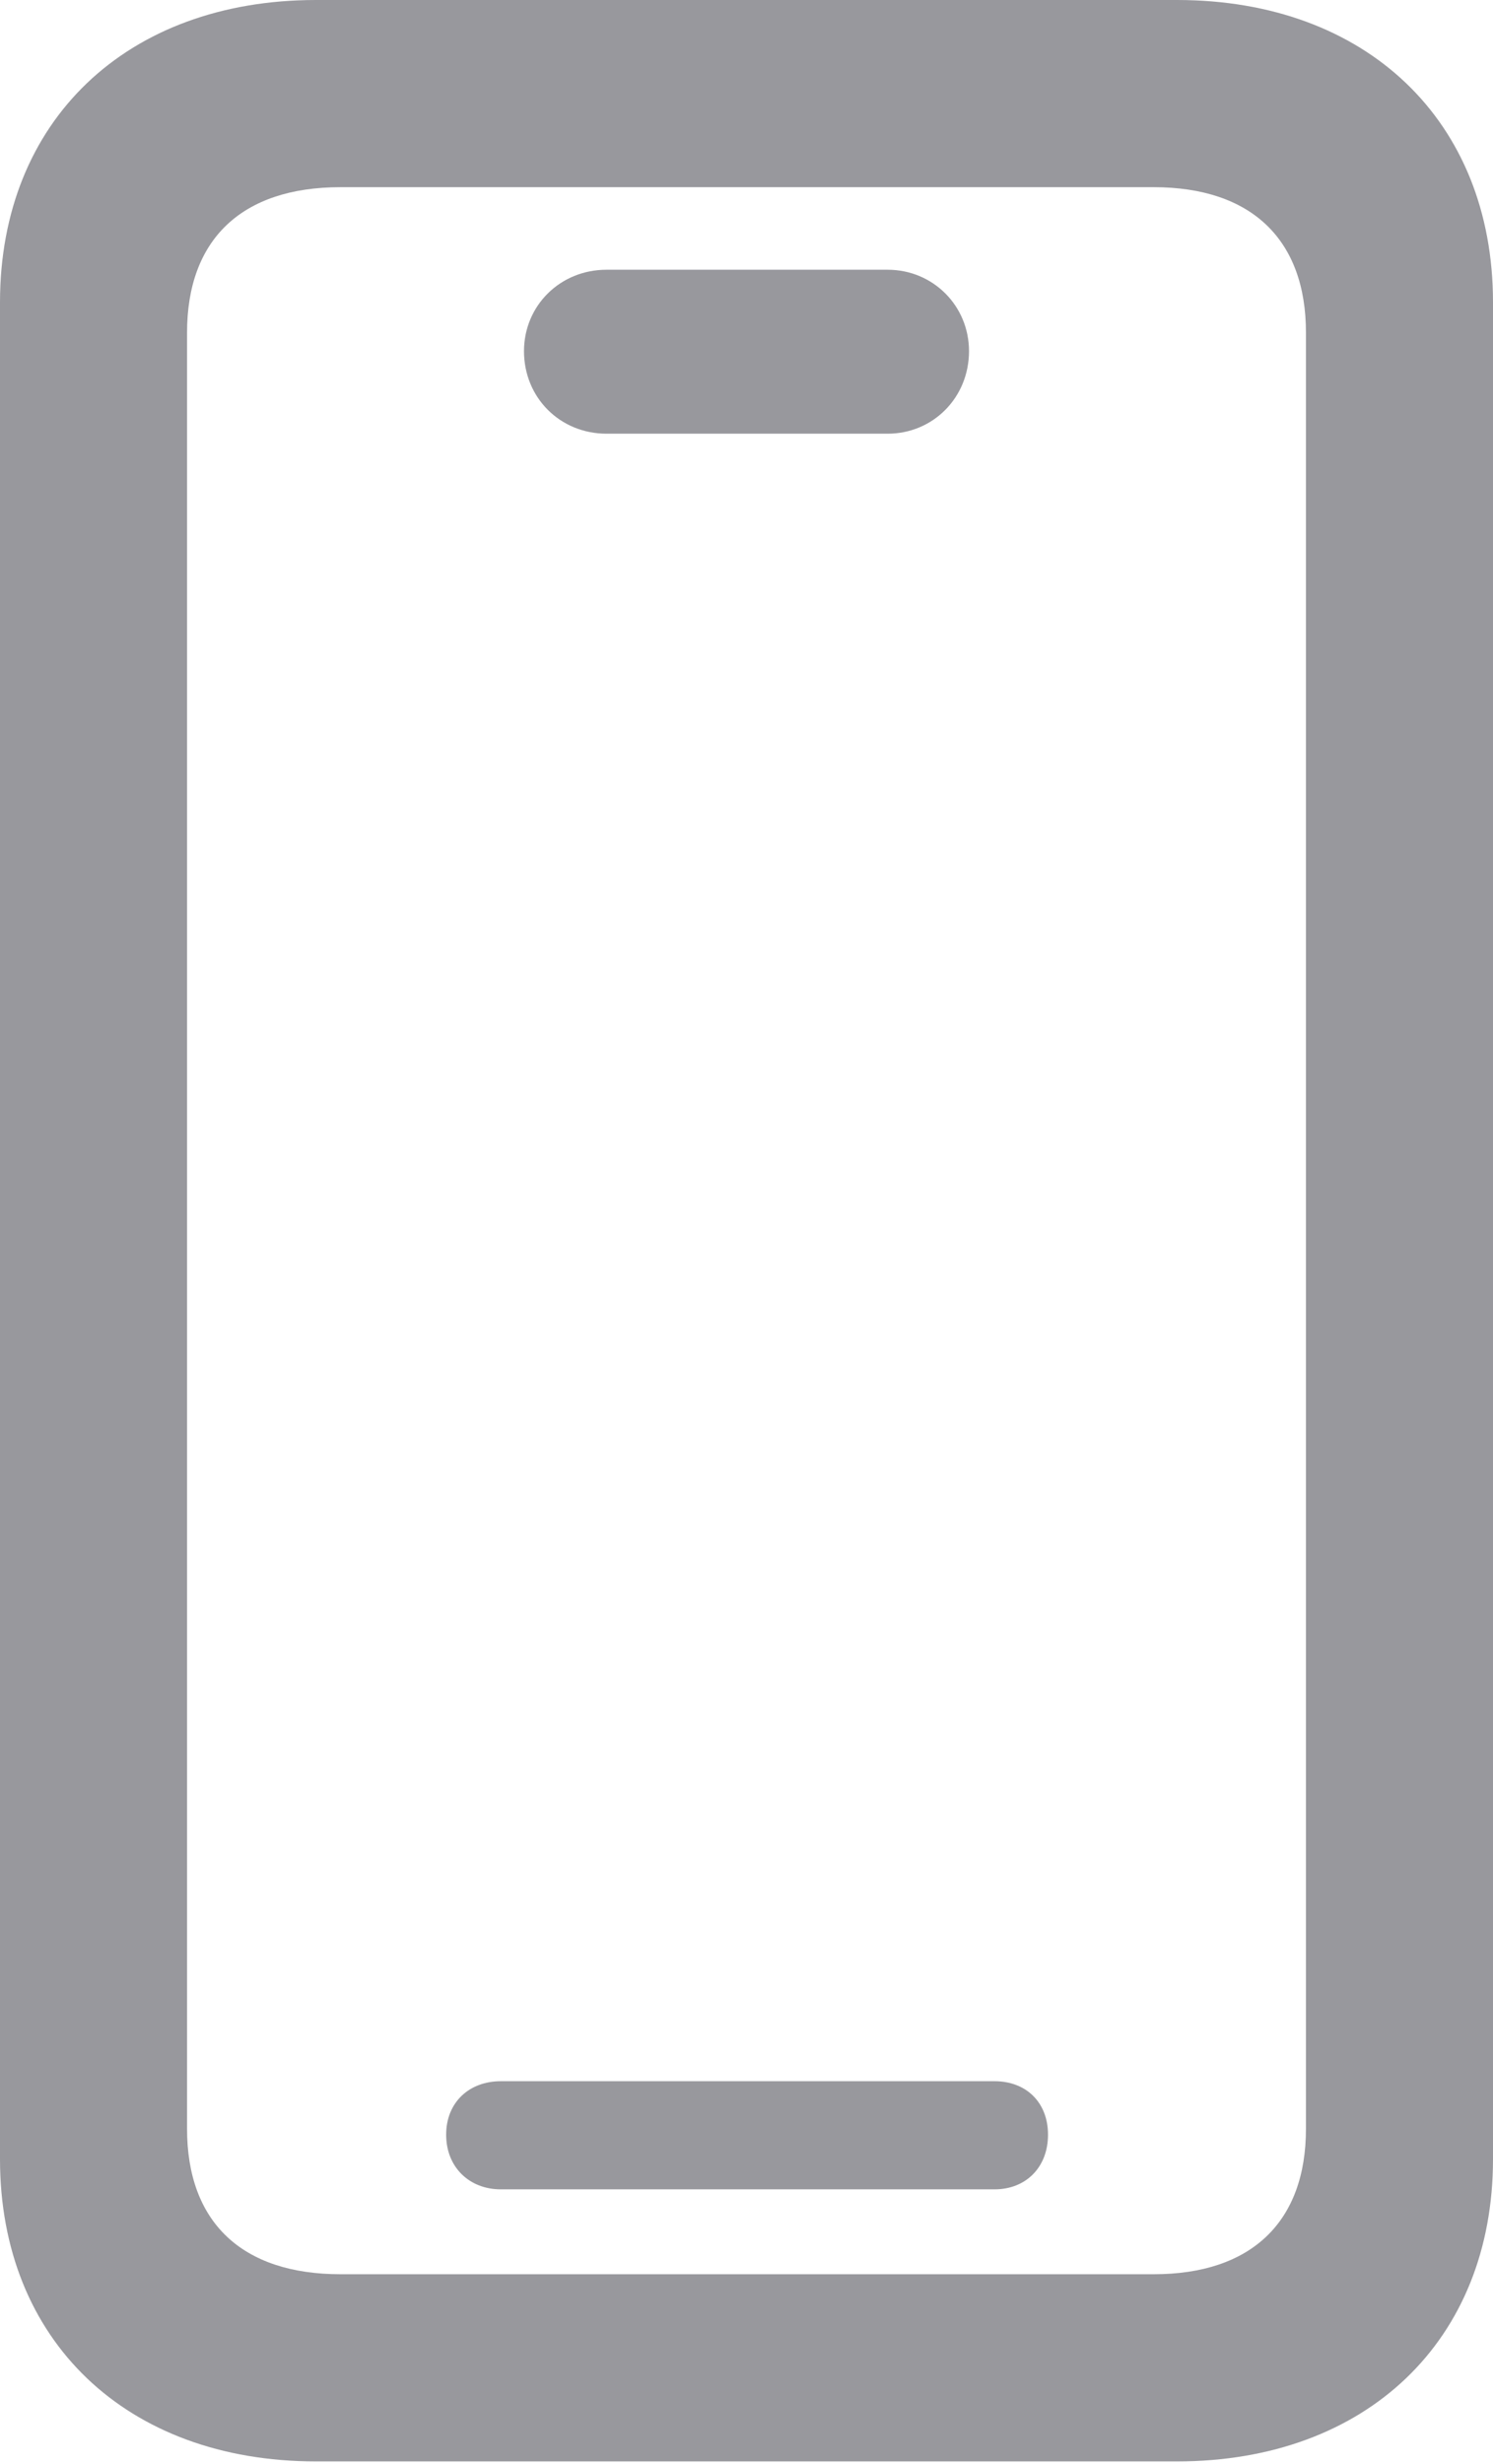 <?xml version="1.0" encoding="UTF-8"?>
<!--Generator: Apple Native CoreSVG 326-->
<!DOCTYPE svg
PUBLIC "-//W3C//DTD SVG 1.1//EN"
       "http://www.w3.org/Graphics/SVG/1.1/DTD/svg11.dtd">
<svg version="1.1" xmlns="http://www.w3.org/2000/svg" xmlns:xlink="http://www.w3.org/1999/xlink" viewBox="0 0 62.744 103.467">
 <g>
  <rect height="103.467" opacity="0" width="62.744" x="0" y="0"/>
  <path d="M13.281 103.369L49.463 103.369C57.422 103.369 62.744 98.291 62.744 90.674L62.744 12.695C62.744 5.078 57.422 0 49.463 0L13.281 0C5.322 0 0 5.078 0 12.695L0 90.674C0 98.291 5.322 103.369 13.281 103.369ZM14.307 95.508C10.156 95.508 7.861 93.311 7.861 89.404L7.861 13.965C7.861 10.059 10.156 7.861 14.307 7.861L48.486 7.861C52.588 7.861 54.883 10.059 54.883 13.965L54.883 89.404C54.883 93.311 52.588 95.508 48.486 95.508ZM21.045 91.943L41.797 91.943C43.115 91.943 44.043 91.016 44.043 89.648C44.043 88.281 43.115 87.402 41.797 87.402L21.045 87.402C19.727 87.402 18.75 88.281 18.75 89.648C18.75 91.016 19.727 91.943 21.045 91.943ZM25.488 18.213L37.305 18.213C39.209 18.213 40.723 16.699 40.723 14.746C40.723 12.842 39.209 11.328 37.305 11.328L25.488 11.328C23.535 11.328 22.021 12.842 22.021 14.746C22.021 16.699 23.535 18.213 25.488 18.213Z" fill="#98989d"/>
 </g>
</svg>
